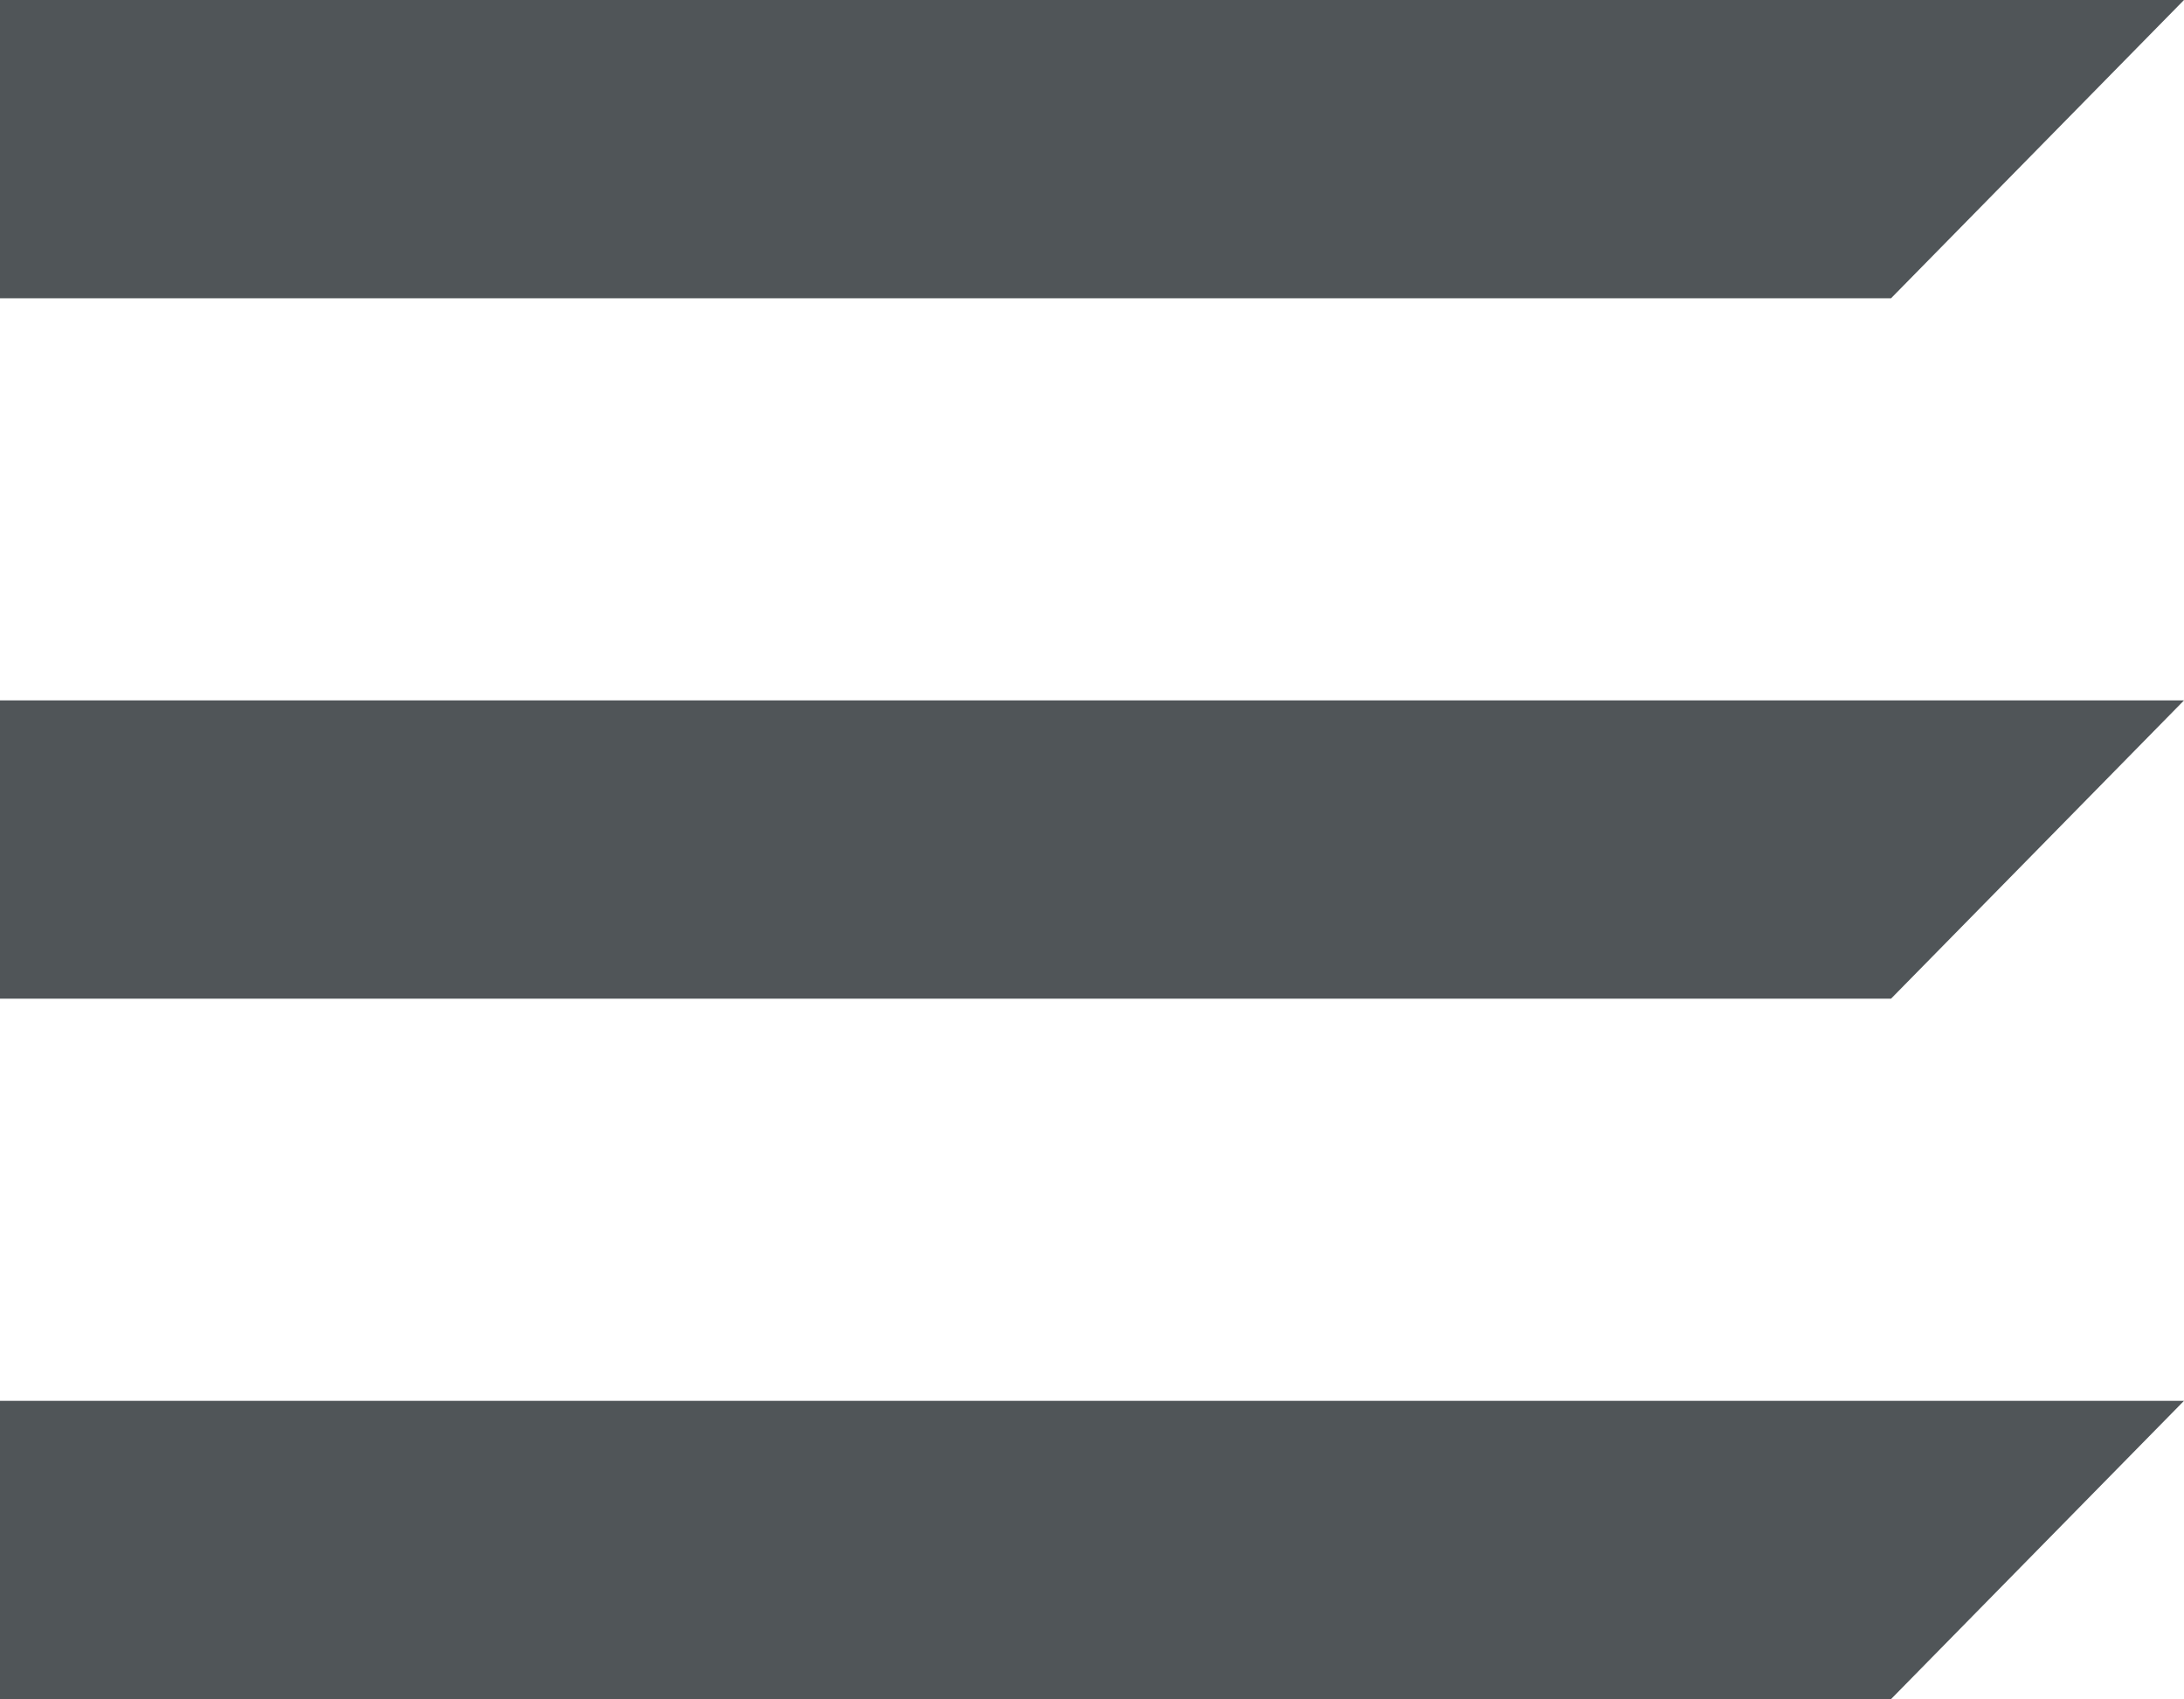 <?xml version="1.0" encoding="utf-8"?>
<!-- Generator: Adobe Illustrator 22.0.0, SVG Export Plug-In . SVG Version: 6.00 Build 0)  -->
<svg version="1.1" id="Capa_1" xmlns="http://www.w3.org/2000/svg" xmlns:xlink="http://www.w3.org/1999/xlink" x="0px" y="0px"
	 viewBox="0 0 410 319" style="enable-background:new 0 0 410 319;" xml:space="preserve">
<style type="text/css">
	.st0{fill:#505558;}
</style>
<g>
	<polygon class="st0" points="410,0 0,0 0,56 355,56 	"/>
	<polygon class="st0" points="410,131.5 0,131.5 0,187.5 355,187.5 	"/>
	<polygon class="st0" points="410,263 0,263 0,319 355,319 	"/>
</g>
</svg>
